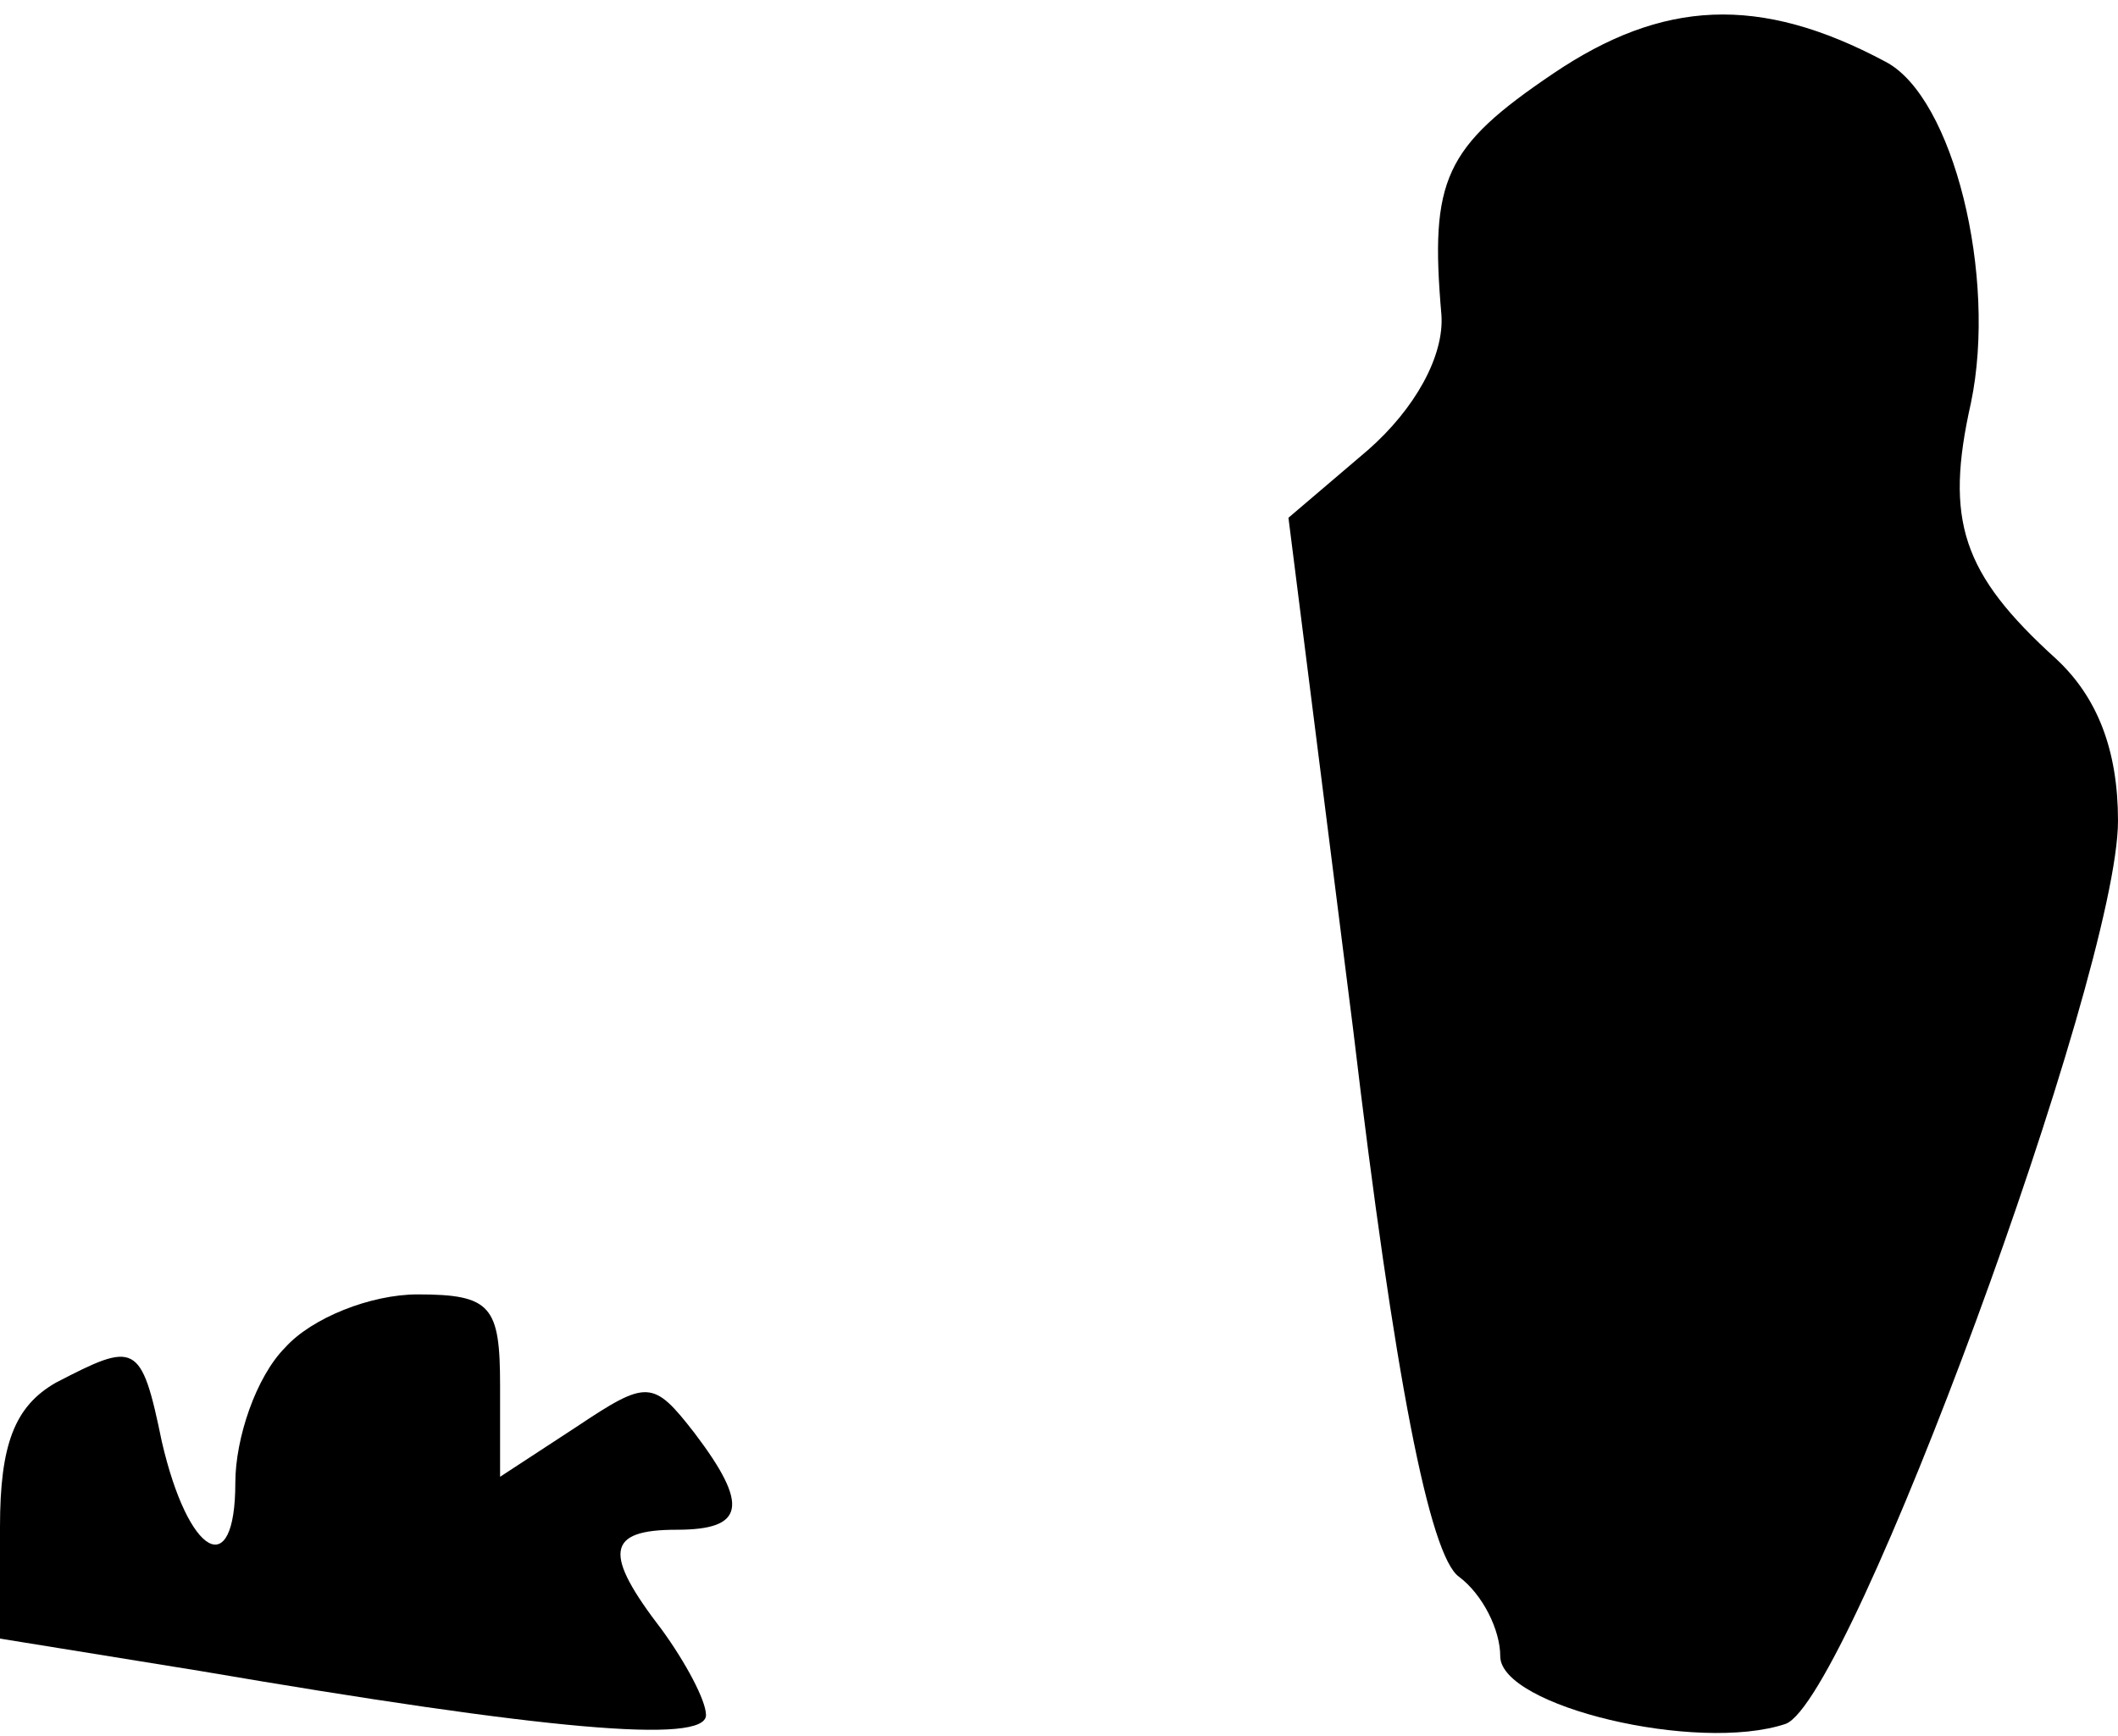 <?xml version="1.0" standalone="no"?>
<!DOCTYPE svg PUBLIC "-//W3C//DTD SVG 20010904//EN"
 "http://www.w3.org/TR/2001/REC-SVG-20010904/DTD/svg10.dtd">
<svg version="1.0" xmlns="http://www.w3.org/2000/svg"
 width="72pt" height="59pt" viewBox="0 0 72 59"
 preserveAspectRatio="xMidYMid meet">
<g transform="translate(0,59) scale(0.1,-0.1)"
fill="#000000" stroke="none">
<path fill="#000000" stroke="none" d="M528 565 c-37 -25 -42 -36 -38 -82 1
-14 -9 -32 -25 -46 l-27 -23 22 -174 c14 -118 26 -179 36 -186 8 -6 14 -18 14
-27 0 -17 67 -33 97 -23 22 8 113 255 113 307 0 24 -7 42 -21 55 -32 29 -38
47 -29 87 9 43 -6 104 -29 116 -43 23 -76 21 -113 -4z"/>
<path fill="#000000" stroke="none" d="M97 132 c-10 -10 -17 -31 -17 -46 0
-34 -16 -25 -25 14 -7 34 -9 34 -36 20 -14 -8 -19 -21 -19 -49 l0 -38 68 -11
c117 -20 172 -25 172 -15 0 5 -7 18 -15 29 -20 26 -19 34 5 34 23 0 25 8 6 33
-14 18 -16 18 -40 2 l-26 -17 0 31 c0 27 -3 31 -28 31 -16 0 -36 -8 -45 -18z"/>
</g>
</svg>
